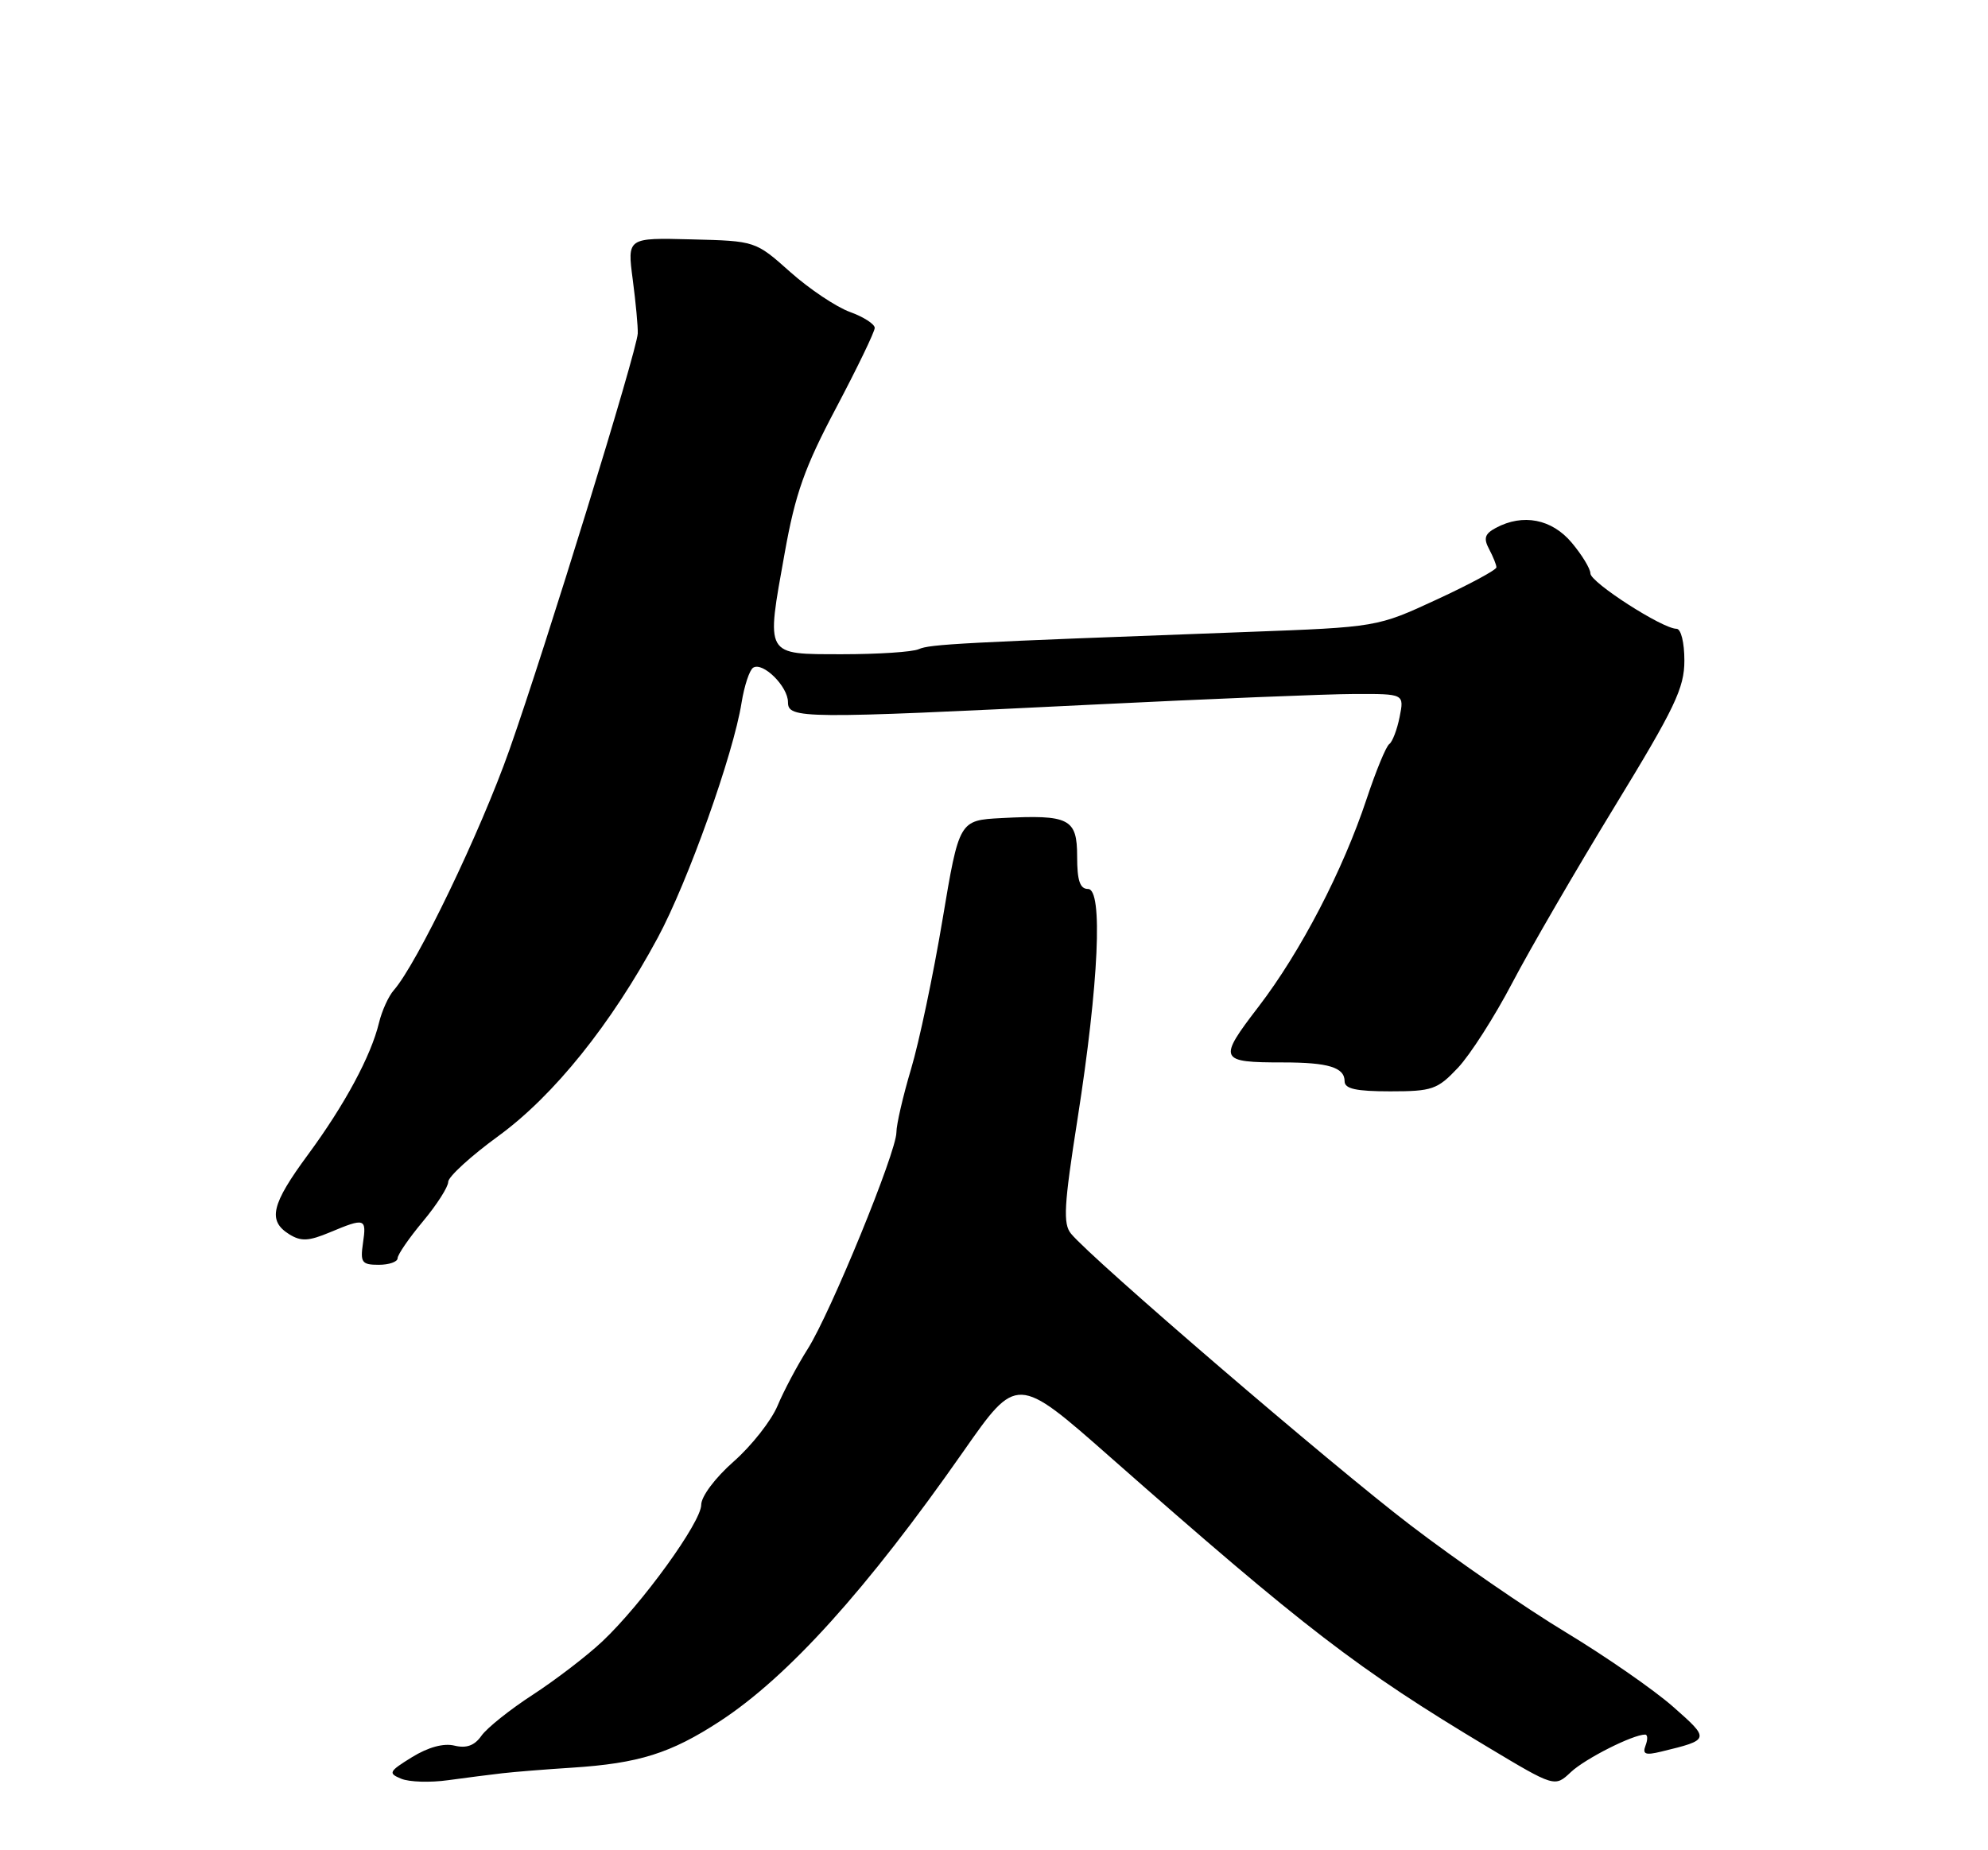 <?xml version="1.0" encoding="UTF-8" standalone="no"?>
<!DOCTYPE svg PUBLIC "-//W3C//DTD SVG 1.1//EN" "http://www.w3.org/Graphics/SVG/1.1/DTD/svg11.dtd" >
<svg xmlns="http://www.w3.org/2000/svg" xmlns:xlink="http://www.w3.org/1999/xlink" version="1.1" viewBox="0 0 275 256">
 <g >
 <path fill="currentColor"
d=" M 69.50 245.35 C 71.15 245.16 75.48 244.81 79.12 244.58 C 88.38 243.98 92.77 242.60 99.59 238.15 C 109.03 231.98 119.91 219.93 133.24 200.86 C 140.67 190.23 140.67 190.23 153.58 201.61 C 180.51 225.34 187.80 230.94 205.78 241.72 C 215.07 247.29 215.07 247.29 217.30 245.19 C 219.28 243.33 225.87 240.00 227.57 240.00 C 227.93 240.00 227.95 240.68 227.63 241.51 C 227.17 242.72 227.60 242.89 229.78 242.36 C 236.58 240.71 236.58 240.68 231.42 236.13 C 228.77 233.80 222.12 229.19 216.65 225.88 C 211.17 222.58 201.47 215.89 195.10 211.02 C 184.21 202.71 151.10 174.27 148.16 170.70 C 147.03 169.34 147.17 166.81 149.06 154.79 C 152.00 136.00 152.59 123.00 150.51 123.00 C 149.39 123.00 149.00 121.84 149.00 118.52 C 149.00 113.25 147.93 112.70 138.55 113.19 C 132.68 113.50 132.68 113.50 130.37 127.29 C 129.10 134.88 127.15 144.15 126.03 147.90 C 124.91 151.65 124.00 155.60 124.00 156.68 C 124.00 159.40 114.91 181.61 111.74 186.63 C 110.30 188.90 108.42 192.44 107.56 194.50 C 106.70 196.56 103.97 200.03 101.50 202.21 C 98.93 204.47 97.00 207.05 97.00 208.21 C 97.00 210.61 88.80 221.94 83.32 227.11 C 81.22 229.09 76.90 232.40 73.73 234.47 C 70.55 236.53 67.35 239.09 66.60 240.16 C 65.65 241.52 64.53 241.93 62.87 241.53 C 61.36 241.16 59.23 241.75 57.00 243.12 C 53.78 245.11 53.66 245.35 55.50 246.11 C 56.60 246.57 59.52 246.66 62.00 246.31 C 64.47 245.97 67.85 245.54 69.50 245.35 Z  M 55.00 174.09 C 55.00 173.60 56.58 171.30 58.50 169.00 C 60.42 166.70 62.00 164.23 62.00 163.53 C 62.00 162.82 65.13 159.96 68.96 157.17 C 76.62 151.58 84.54 141.72 90.99 129.74 C 95.14 122.04 101.46 104.33 102.58 97.23 C 102.96 94.88 103.68 92.70 104.19 92.38 C 105.54 91.55 109.00 94.98 109.00 97.15 C 109.00 99.46 110.88 99.48 151.00 97.50 C 167.22 96.70 183.59 96.03 187.38 96.02 C 194.25 96.00 194.25 96.00 193.61 99.20 C 193.26 100.96 192.61 102.65 192.18 102.95 C 191.74 103.25 190.34 106.65 189.06 110.50 C 185.76 120.45 179.92 131.68 174.10 139.28 C 168.44 146.65 168.60 147.00 177.50 147.00 C 183.76 147.00 186.00 147.69 186.00 149.61 C 186.00 150.65 187.58 151.00 192.30 151.00 C 198.12 151.00 198.84 150.75 201.67 147.75 C 203.36 145.96 206.74 140.68 209.19 136.00 C 211.64 131.32 218.00 120.37 223.32 111.65 C 231.69 97.94 233.00 95.20 233.00 91.40 C 233.00 88.88 232.53 87.00 231.91 87.00 C 229.98 87.00 220.00 80.58 220.00 79.34 C 220.00 78.69 218.83 76.77 217.41 75.08 C 214.66 71.81 210.67 71.03 206.92 73.04 C 205.39 73.86 205.19 74.48 205.99 75.98 C 206.54 77.02 207.00 78.15 207.00 78.50 C 207.00 78.85 203.29 80.85 198.75 82.95 C 190.50 86.77 190.50 86.77 172.50 87.44 C 132.78 88.91 128.62 89.13 127.09 89.82 C 126.22 90.21 121.46 90.52 116.51 90.52 C 105.71 90.50 105.96 90.93 108.55 76.50 C 110.01 68.31 111.30 64.67 115.67 56.42 C 118.60 50.87 121.00 45.90 121.00 45.37 C 121.00 44.84 119.45 43.84 117.56 43.16 C 115.67 42.47 111.96 39.99 109.31 37.63 C 104.50 33.34 104.50 33.34 95.63 33.12 C 86.76 32.89 86.76 32.89 87.53 38.70 C 87.95 41.89 88.26 45.24 88.22 46.14 C 88.10 48.58 75.49 89.51 70.46 103.77 C 66.46 115.11 57.68 133.36 54.48 137.00 C 53.75 137.82 52.83 139.85 52.43 141.50 C 51.33 146.09 47.69 152.85 42.61 159.75 C 37.53 166.64 37.00 168.89 40.00 170.77 C 41.64 171.79 42.68 171.74 45.63 170.51 C 50.50 168.47 50.72 168.55 50.21 172.00 C 49.82 174.68 50.05 175.00 52.39 175.00 C 53.82 175.00 55.00 174.59 55.00 174.09 Z "/>
</g>
</svg>